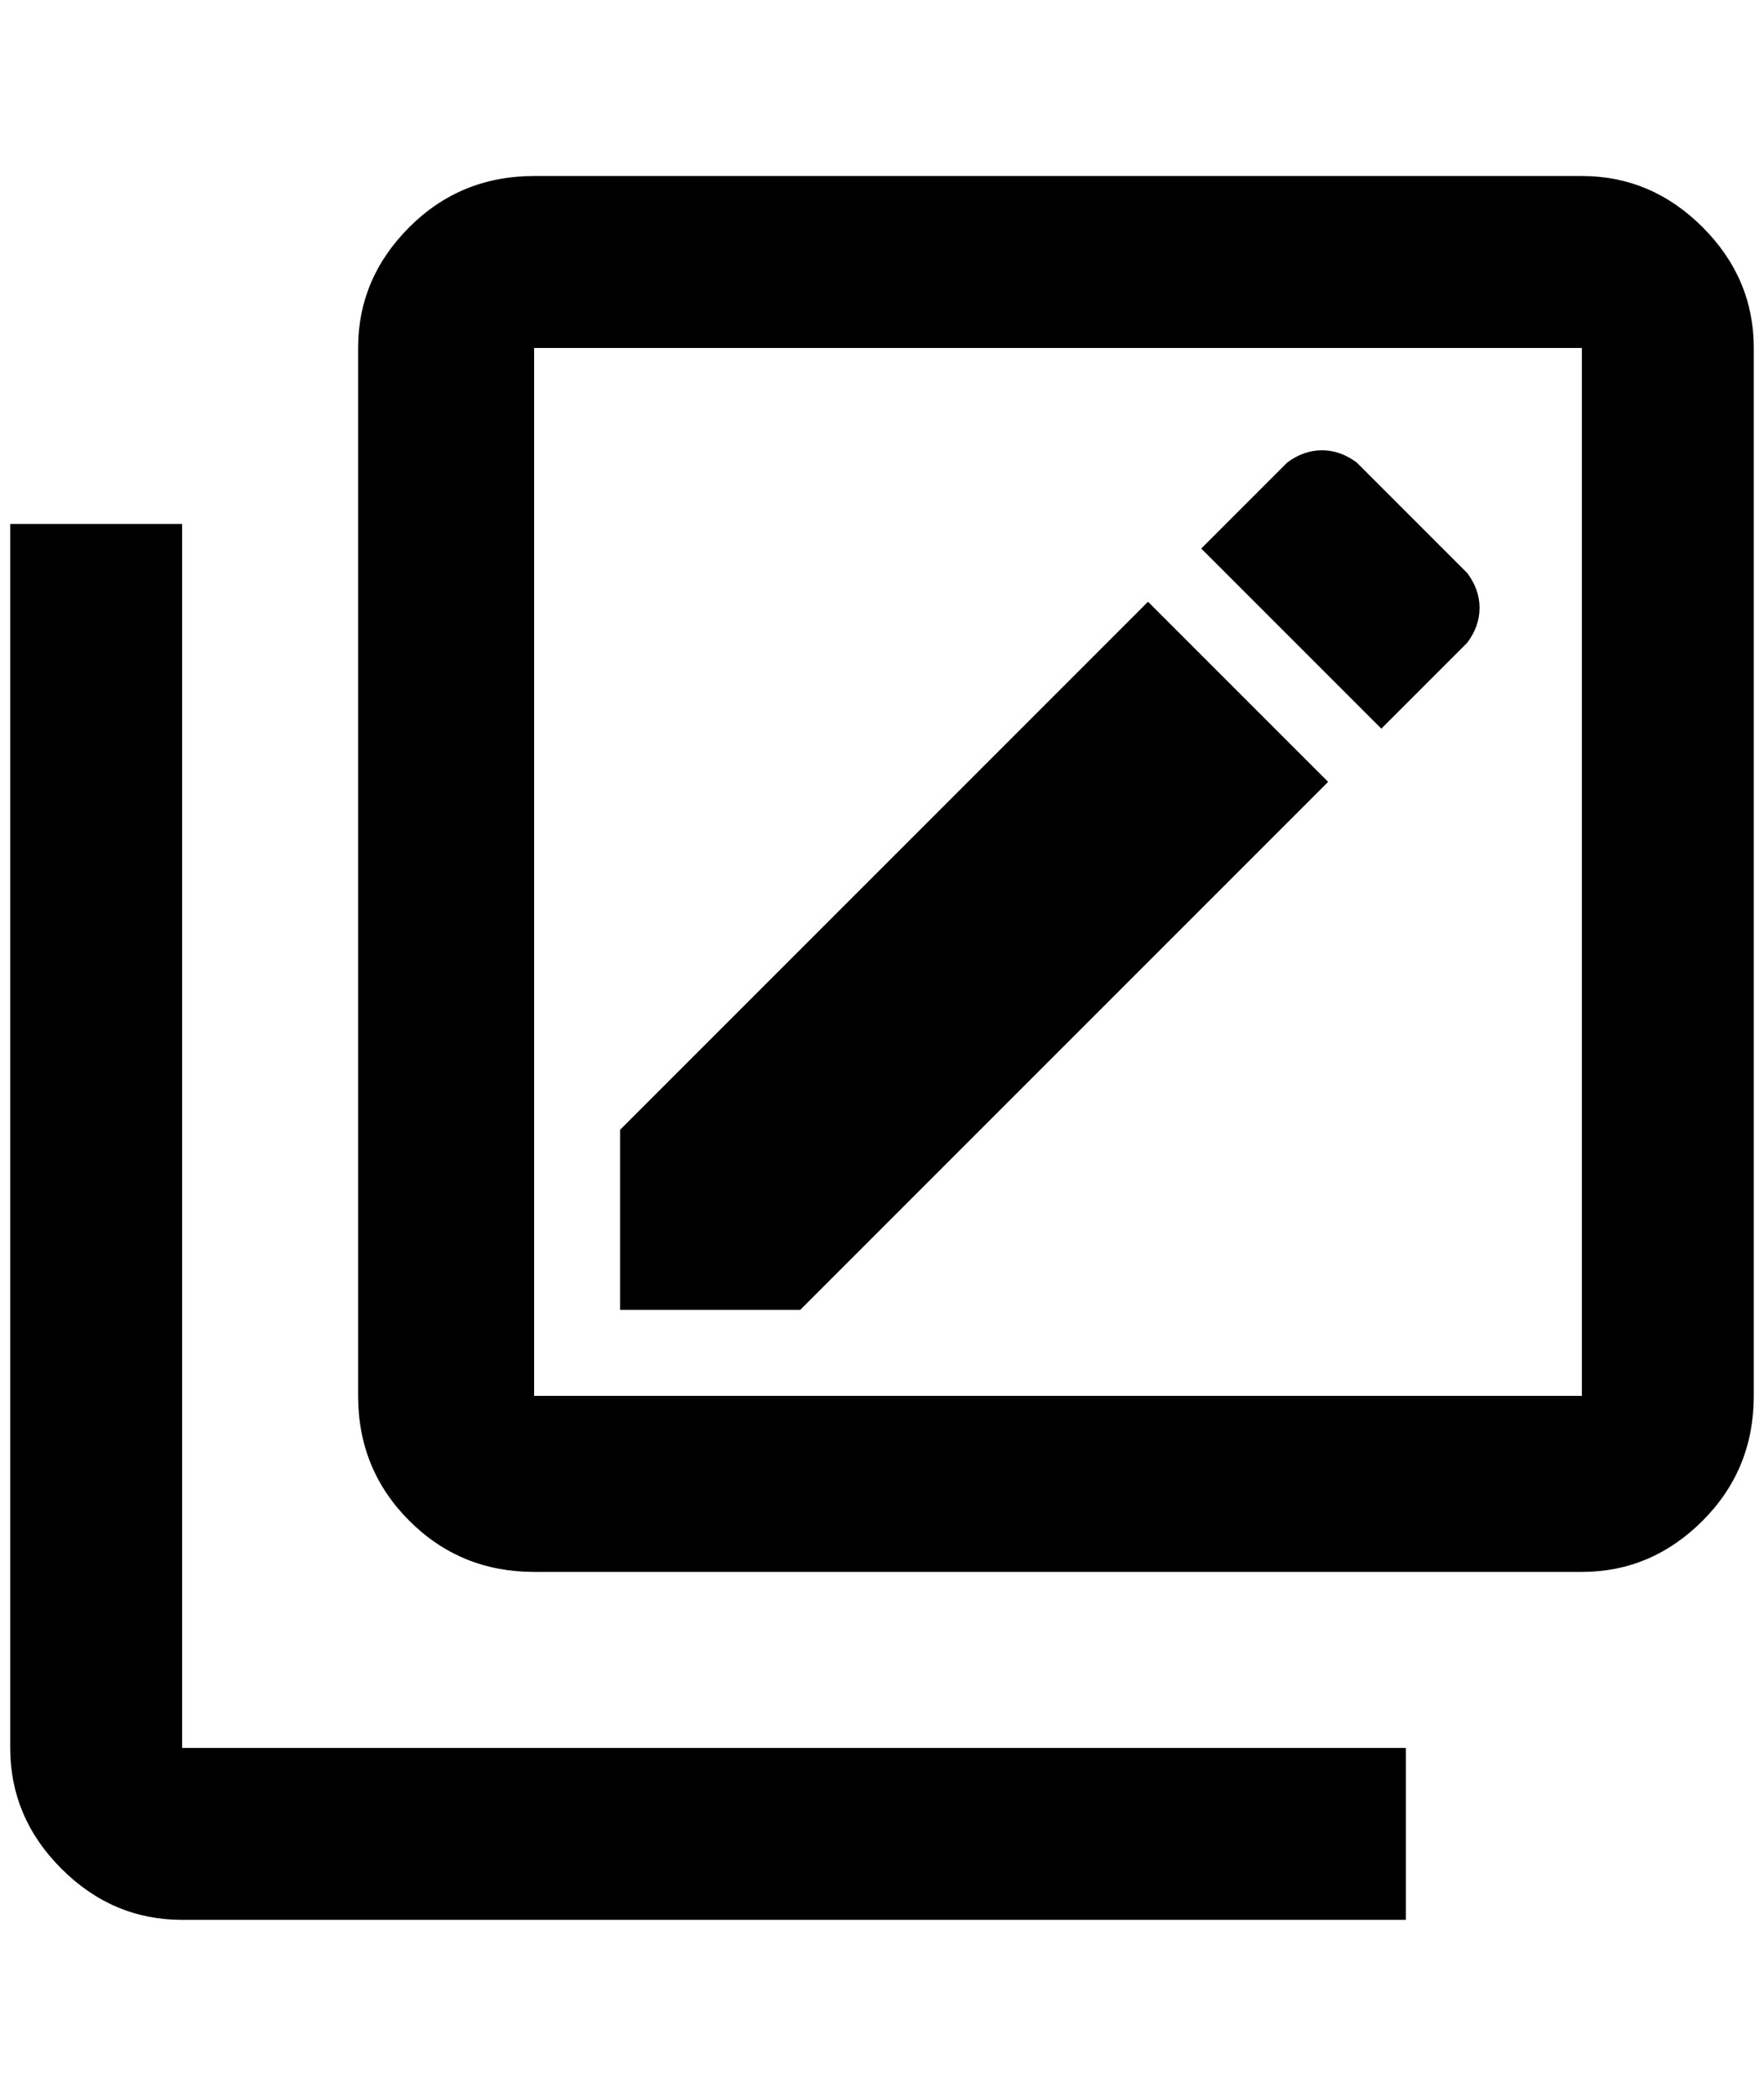 <?xml version="1.0" standalone="no"?>
<!DOCTYPE svg PUBLIC "-//W3C//DTD SVG 1.1//EN" "http://www.w3.org/Graphics/SVG/1.1/DTD/svg11.dtd" >
<svg xmlns="http://www.w3.org/2000/svg" xmlns:xlink="http://www.w3.org/1999/xlink" version="1.1" viewBox="-10 0 1724 2048">
   <path fill="currentColor"
d="M168 512h-168v1196q0 68 50 118t118 50h1196v-168h-1196v-1196zM1424 628l-84 84l-176 -176l84 -84q16 -12 34 -12t34 12l108 108q12 16 12 34t-12 34zM596 1104l516 -516l176 176l-516 516h-176v-176zM1536 340v1024h-1024v-1024h1024zM1536 172h-1024q-72 0 -122 50
t-50 118v1024q0 72 50 122t122 50h1024q68 0 118 -50t50 -122v-1024q0 -68 -50 -118t-118 -50z" />
</svg>
